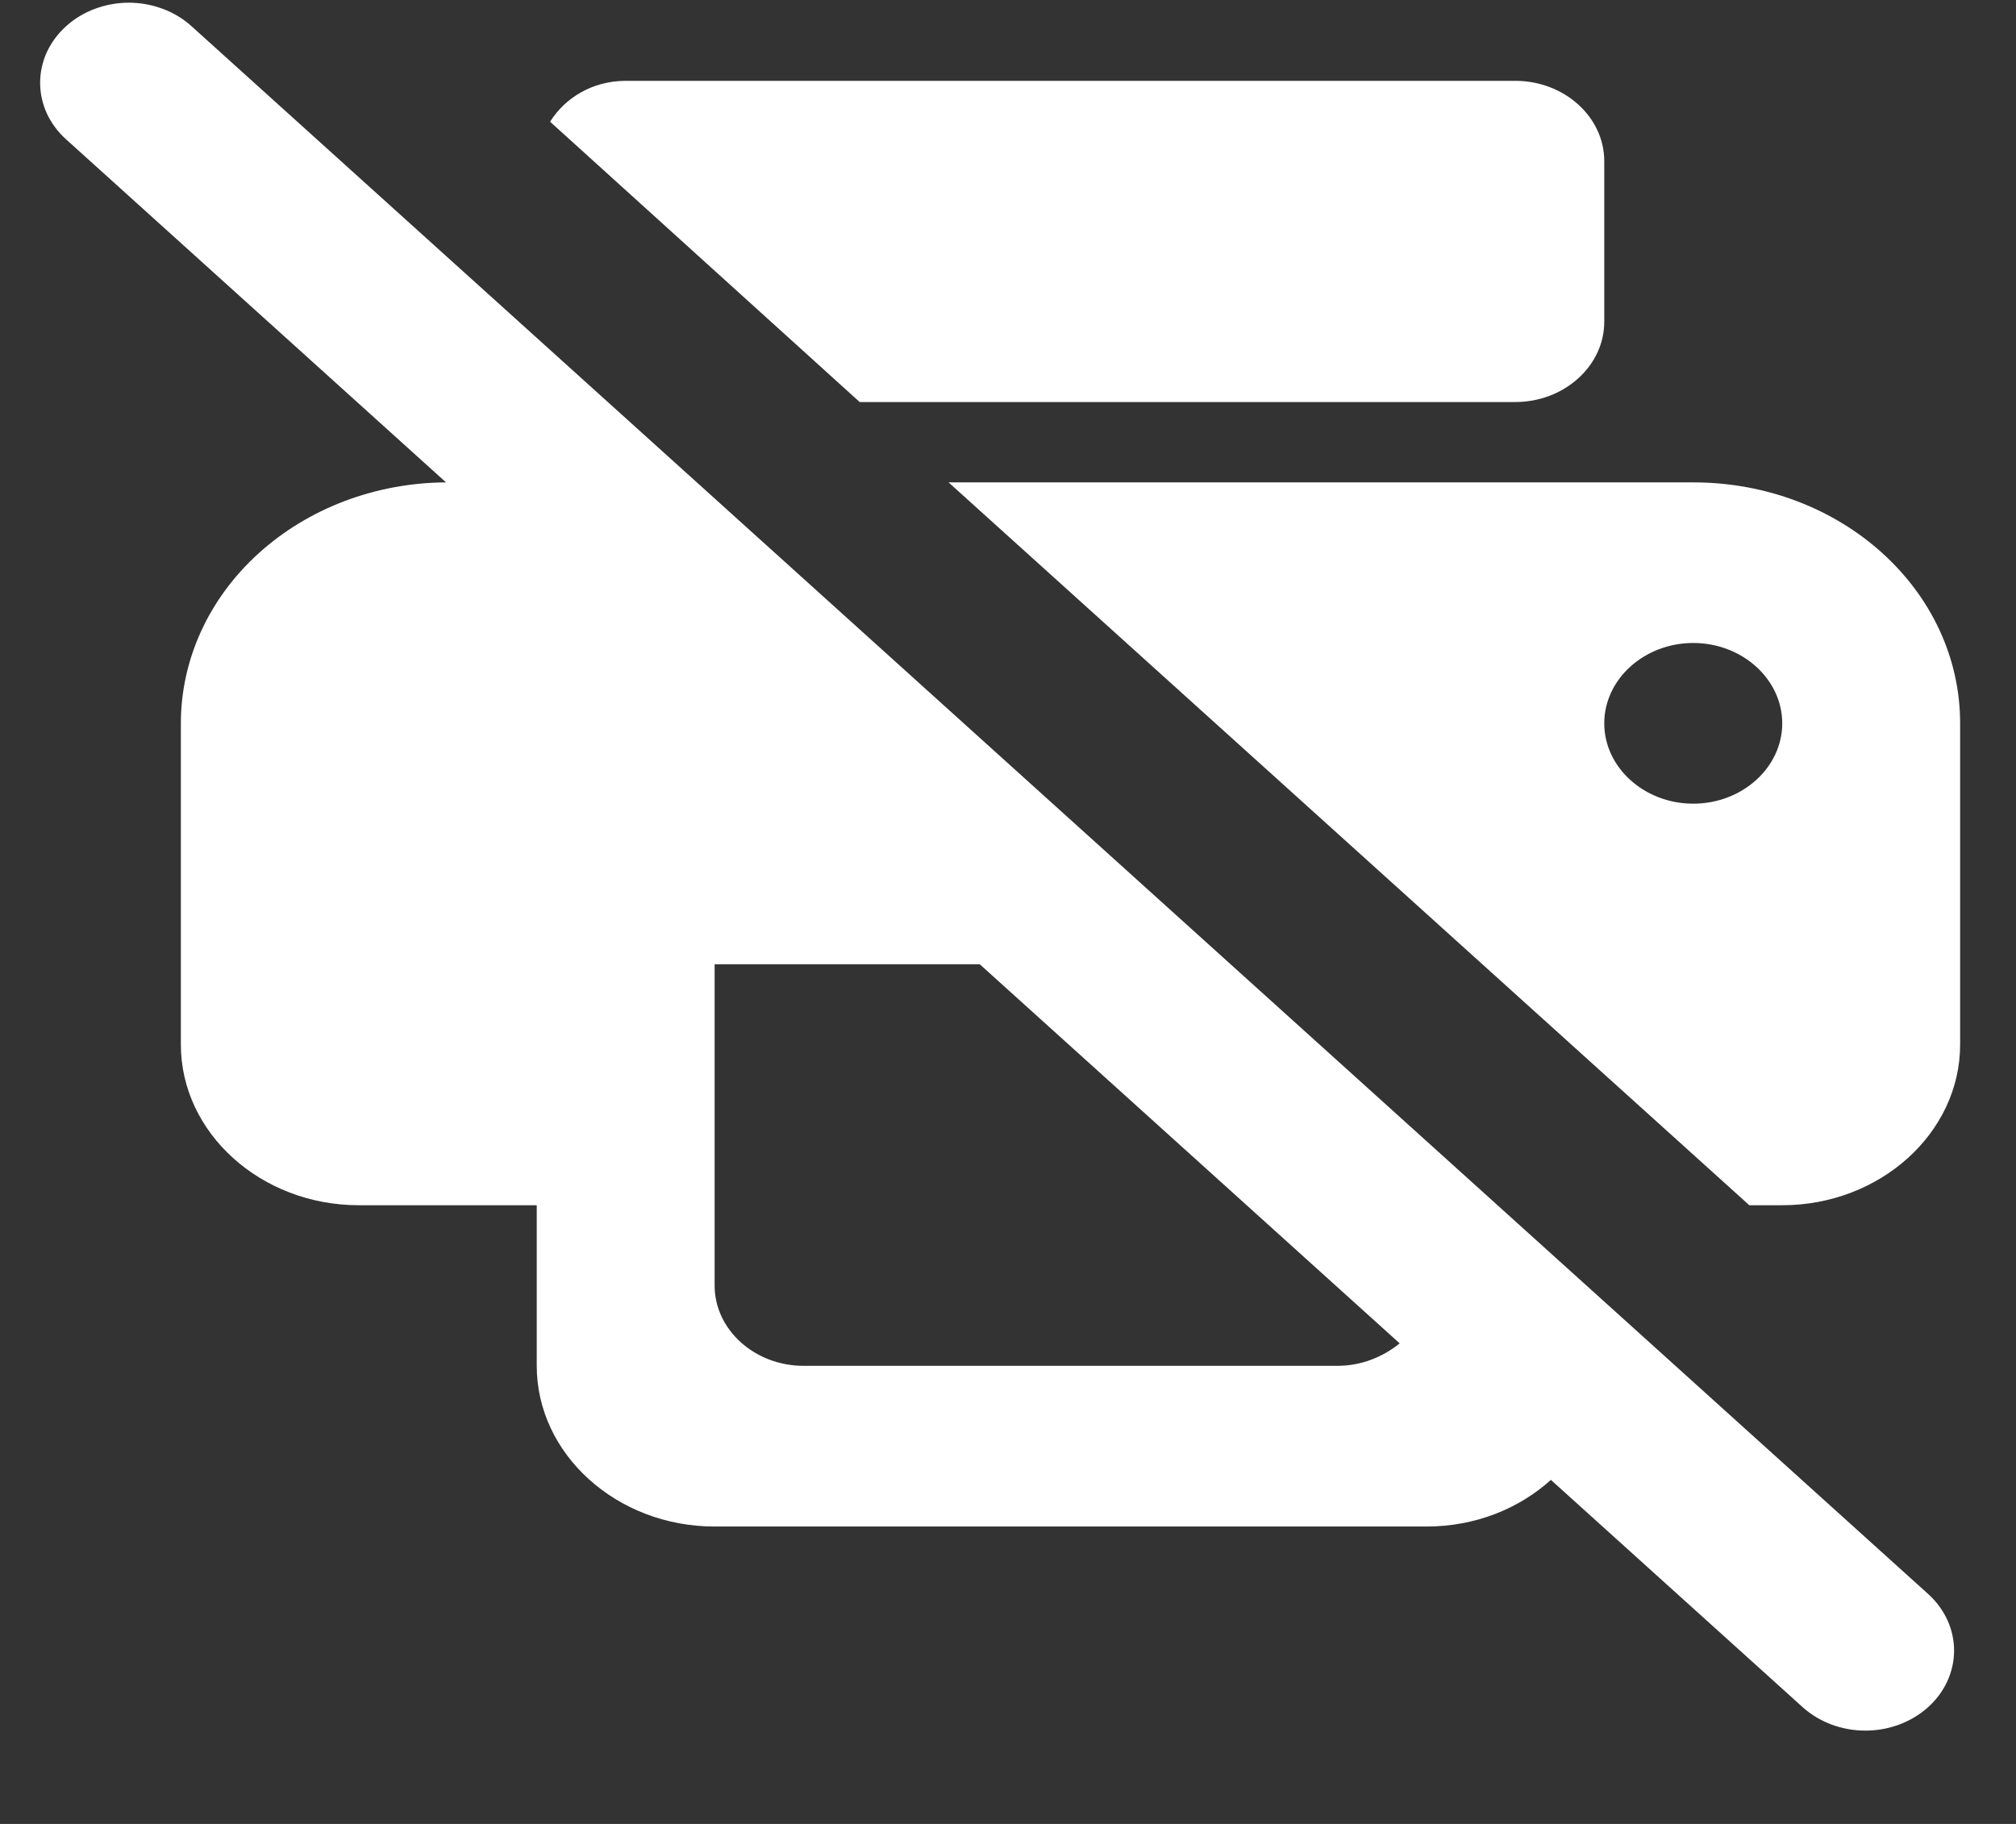 <svg width="21" height="19" viewBox="0 0 21 19" fill="none" xmlns="http://www.w3.org/2000/svg">
<rect x="0" y="0" width="21" height="19" fill="#333333" stroke="none"/>
<path d="M1.995 0.273C1.909 0.195 1.808 0.134 1.695 0.092C1.583 0.05 1.463 0.028 1.342 0.028C1.221 0.028 1.1 0.05 0.988 0.092C0.876 0.134 0.774 0.195 0.689 0.273C0.603 0.35 0.535 0.442 0.488 0.543C0.442 0.644 0.418 0.753 0.418 0.862C0.418 0.972 0.442 1.081 0.488 1.182C0.535 1.283 0.603 1.375 0.689 1.452L4.646 5.025C3.911 5.029 3.209 5.296 2.692 5.766C2.174 6.236 1.884 6.872 1.884 7.535V10.882C1.884 11.802 2.718 12.555 3.737 12.555H5.591V14.228C5.591 15.149 6.425 15.902 7.444 15.902H14.858C15.367 15.902 15.822 15.717 16.155 15.416L18.778 17.784C18.951 17.94 19.186 18.028 19.431 18.028C19.676 18.028 19.911 17.94 20.084 17.784C20.258 17.628 20.355 17.415 20.355 17.194C20.355 16.973 20.258 16.761 20.084 16.604L1.995 0.273ZM13.931 14.228H8.371C7.861 14.228 7.444 13.852 7.444 13.392V10.045H10.206L14.58 13.994C14.404 14.136 14.181 14.228 13.931 14.228ZM17.638 5.025H9.881L18.222 12.555H18.565C19.584 12.555 20.418 11.802 20.418 10.882V7.535C20.418 6.146 19.176 5.025 17.638 5.025ZM17.638 8.372C17.128 8.372 16.711 7.995 16.711 7.535C16.711 7.075 17.128 6.698 17.638 6.698C18.148 6.698 18.565 7.075 18.565 7.535C18.565 7.995 18.148 8.372 17.638 8.372ZM15.784 4.188C16.294 4.188 16.711 3.812 16.711 3.352V1.678C16.711 1.218 16.294 0.842 15.784 0.842H6.518C6.175 0.842 5.887 1.017 5.73 1.268L8.955 4.188H15.784Z" fill="white"/>
</svg>
